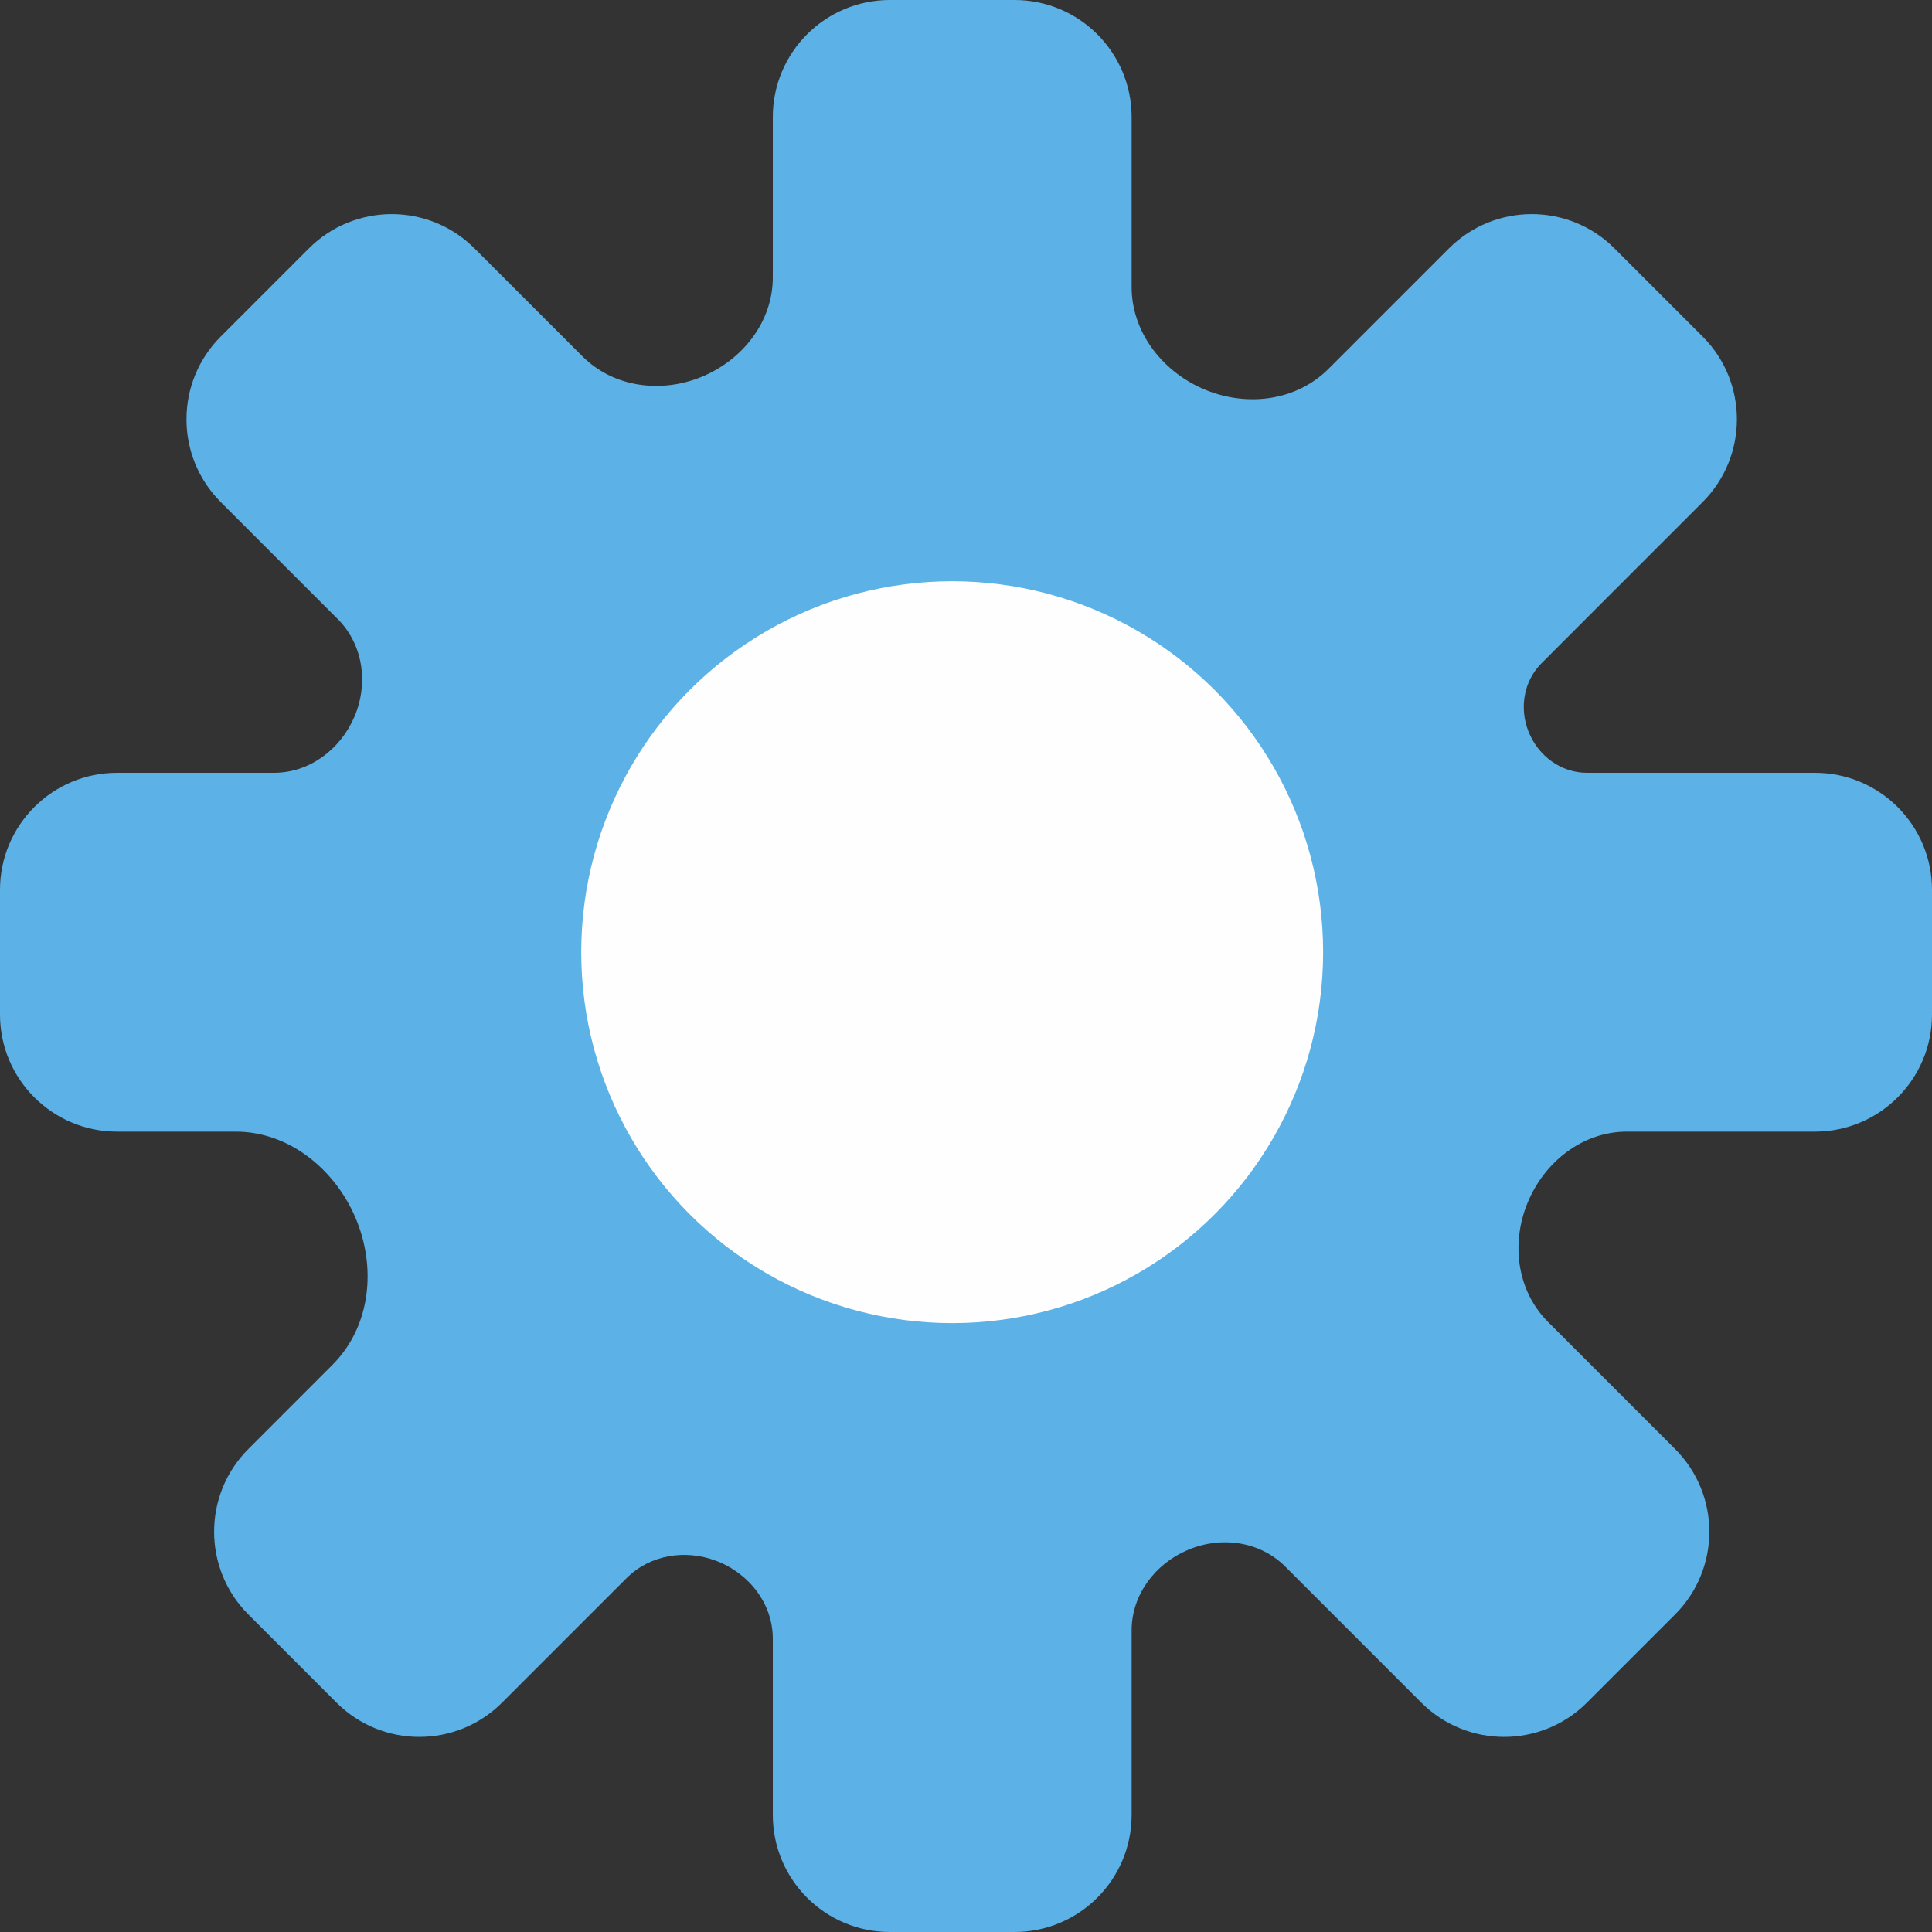 <svg width="33" height="33" viewBox="0 0 33 33" fill="none" xmlns="http://www.w3.org/2000/svg">
<rect x="0" y="0" width="33" height="33" fill="#333333" stroke="none"/>
<path fill-rule="evenodd" clip-rule="evenodd" d="M13.2 2C13.2 0.895 14.095 0 15.2 0H17.329C18.433 0 19.329 0.895 19.329 2V4.901C19.329 5.656 19.829 6.314 20.516 6.627V6.627C21.249 6.96 22.124 6.868 22.693 6.299L24.749 4.243C25.53 3.462 26.796 3.462 27.577 4.243L29.082 5.748C29.863 6.529 29.863 7.795 29.082 8.576L26.331 11.328C26.025 11.634 25.949 12.095 26.108 12.496V12.496C26.272 12.909 26.661 13.2 27.105 13.2H31C32.105 13.2 33 14.095 33 15.2V17.329C33 18.433 32.105 19.329 31 19.329H27.788C27.027 19.329 26.372 19.851 26.087 20.557V20.557C25.807 21.25 25.914 22.052 26.442 22.58L28.611 24.749C29.392 25.53 29.392 26.796 28.611 27.577L27.106 29.082C26.325 29.863 25.058 29.863 24.277 29.082L21.954 26.759C21.518 26.323 20.853 26.233 20.285 26.476V26.476C19.728 26.713 19.329 27.243 19.329 27.848V31C19.329 32.105 18.433 33 17.329 33H15.2C14.095 33 13.2 32.105 13.2 31V27.988C13.2 27.388 12.789 26.868 12.227 26.658V26.658C11.7 26.46 11.101 26.558 10.702 26.956L8.576 29.082C7.795 29.863 6.529 29.863 5.748 29.082L4.243 27.577C3.462 26.796 3.462 25.53 4.243 24.749L5.679 23.312C6.335 22.656 6.435 21.643 6.068 20.791V20.791C5.71 19.961 4.93 19.329 4.026 19.329H2C0.895 19.329 0 18.433 0 17.329V15.2C0 14.095 0.895 13.2 2 13.2H4.681C5.286 13.2 5.815 12.801 6.053 12.244V12.244C6.296 11.676 6.206 11.011 5.769 10.574L3.771 8.576C2.99 7.795 2.99 6.529 3.771 5.748L5.276 4.243C6.058 3.462 7.324 3.462 8.105 4.243L9.948 6.086C10.476 6.614 11.279 6.721 11.972 6.442V6.442C12.677 6.157 13.2 5.501 13.2 4.74V2Z" fill="#5CB1E7"/>
<circle cx="16.264" cy="16.264" r="6.836" fill="#FEFEFE"/>
<circle cx="16.264" cy="16.264" r="6.836" stroke="#5CB1E7"/>
</svg>
